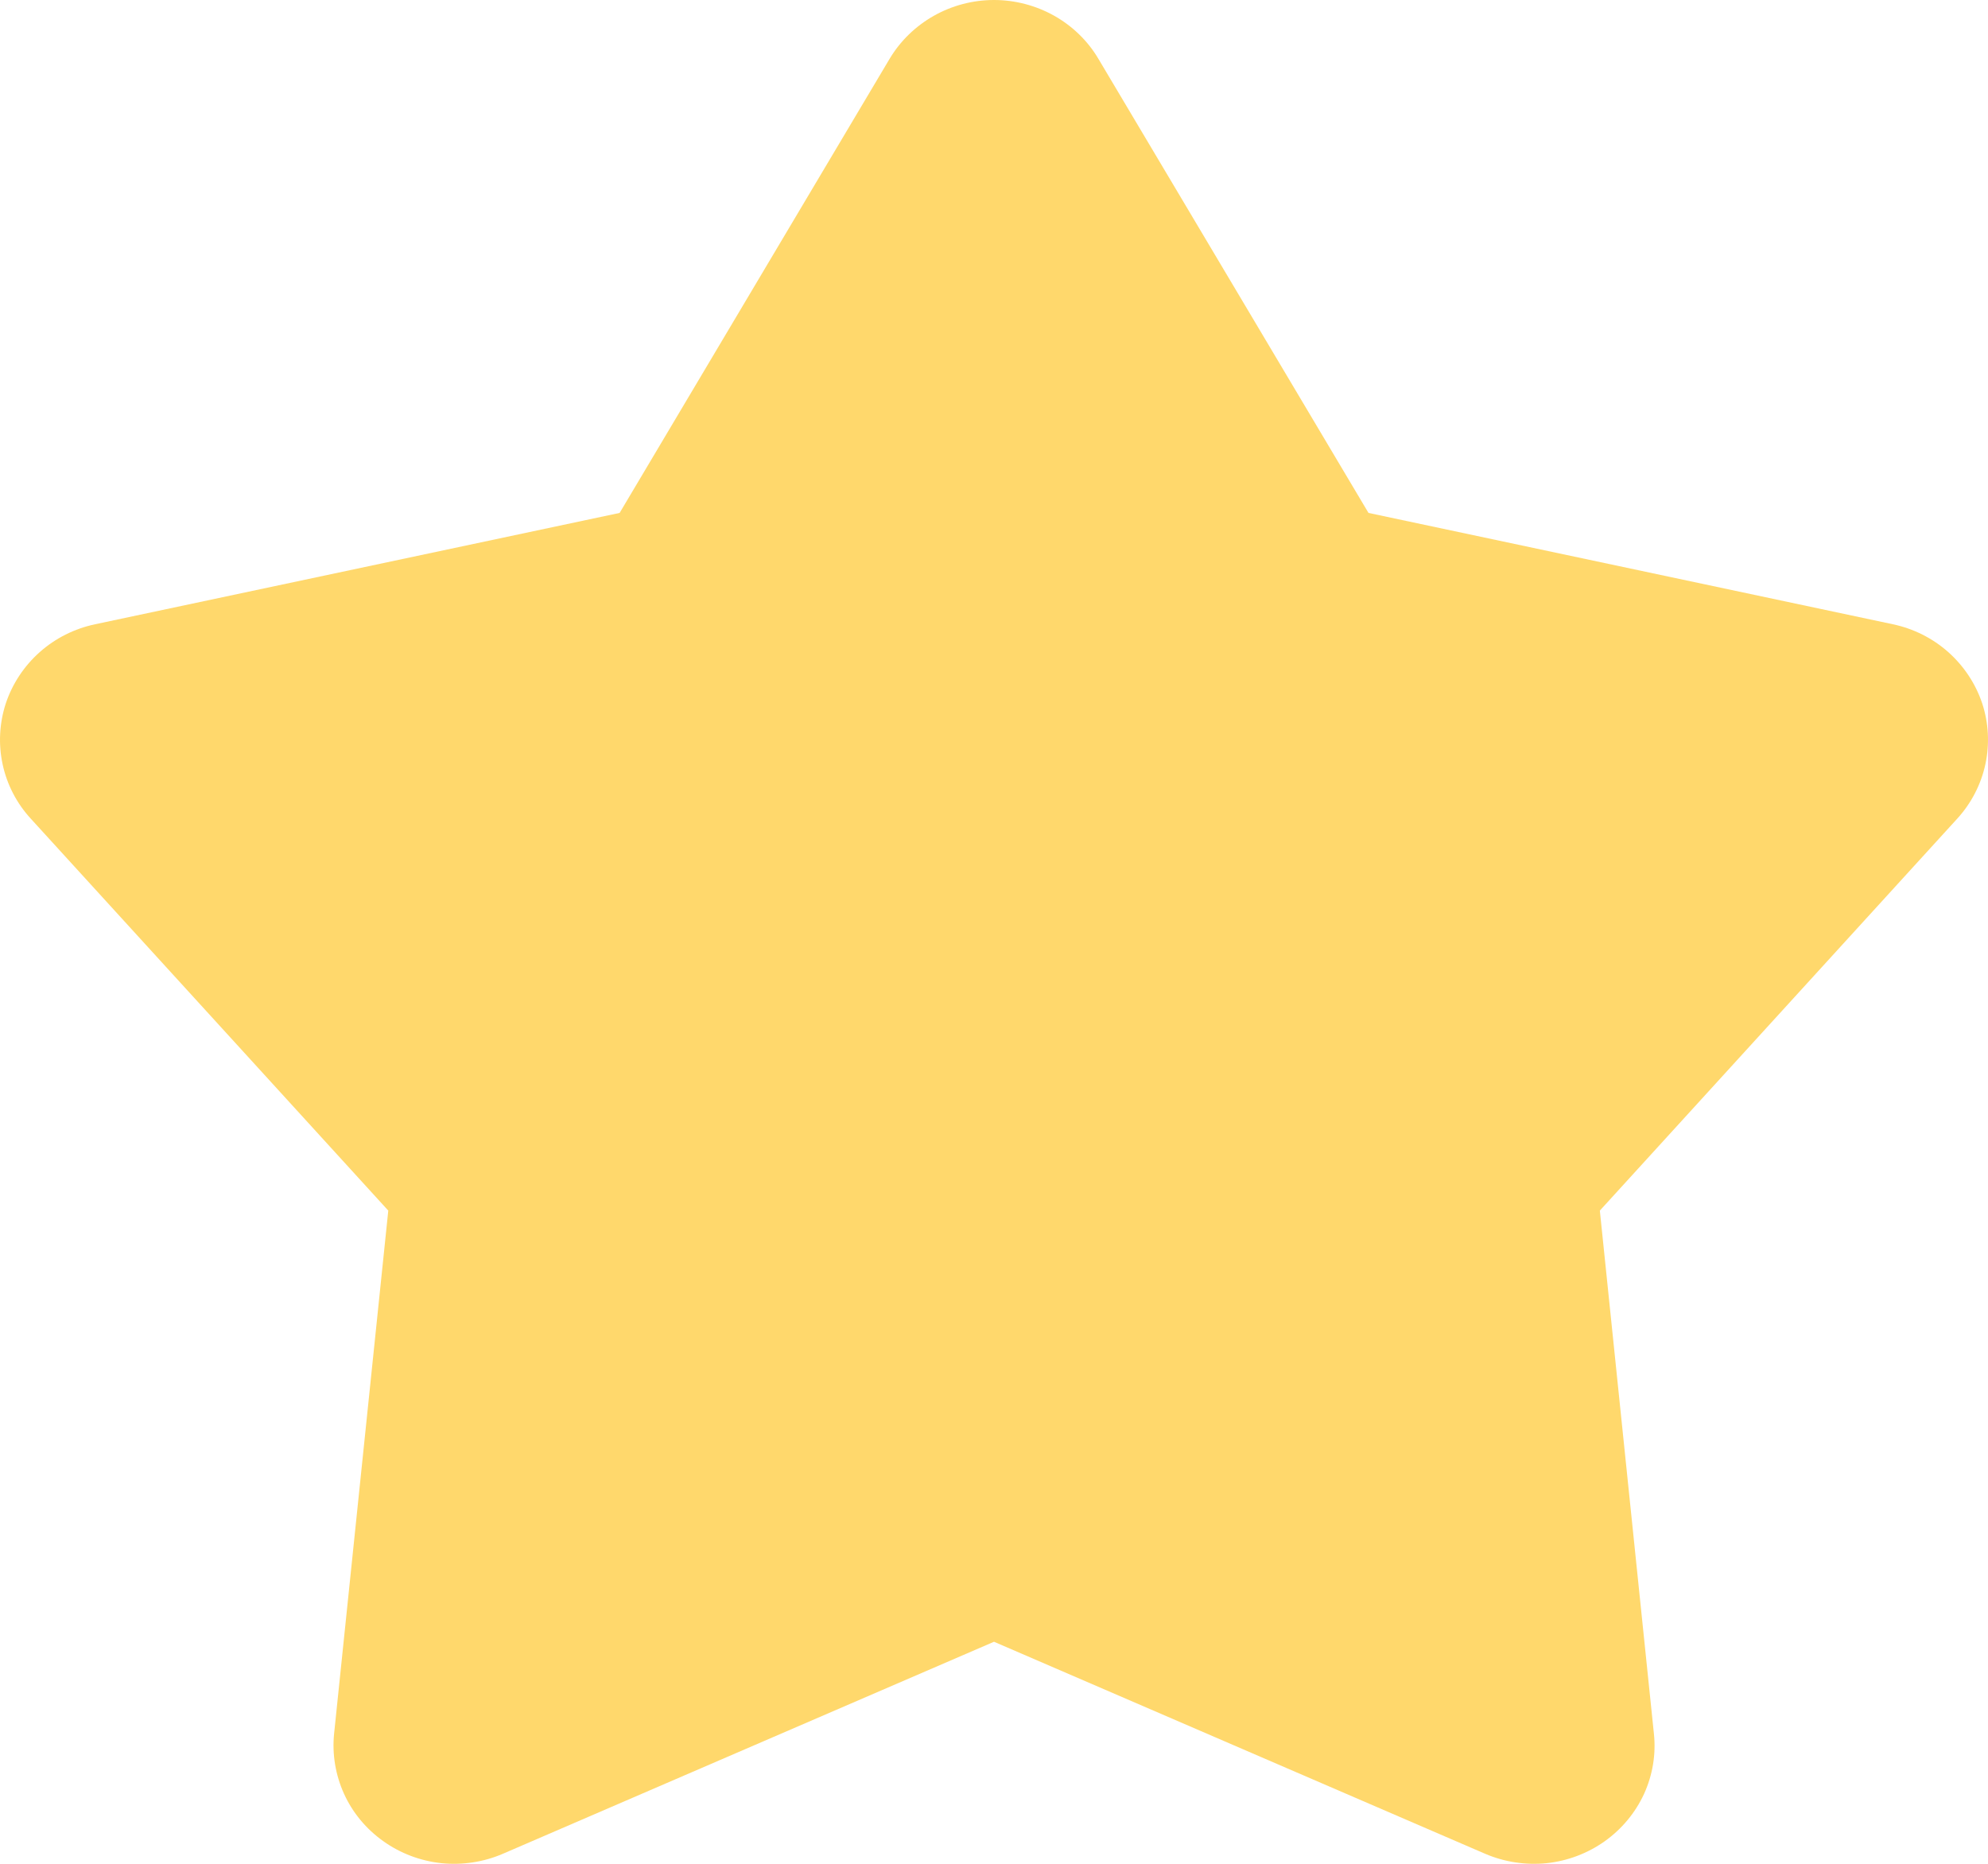 <svg width="16" height="15" viewBox="0 0 16 15" fill="none" xmlns="http://www.w3.org/2000/svg">
<path d="M7.16 0.473C7.246 0.329 7.369 0.21 7.516 0.127C7.663 0.044 7.83 0 8 0C8.17 0 8.337 0.044 8.485 0.127C8.632 0.21 8.755 0.329 8.84 0.473L11.014 4.128L15.234 5.024C15.4 5.059 15.554 5.136 15.68 5.248C15.806 5.36 15.9 5.502 15.953 5.66C16.005 5.818 16.014 5.987 15.979 6.15C15.944 6.313 15.866 6.464 15.753 6.588L12.876 9.743L13.311 13.952C13.329 14.117 13.301 14.285 13.232 14.437C13.162 14.589 13.053 14.72 12.916 14.818C12.778 14.916 12.617 14.977 12.448 14.995C12.279 15.012 12.108 14.986 11.952 14.919L8 13.213L4.048 14.919C3.893 14.986 3.722 15.012 3.553 14.995C3.384 14.977 3.222 14.916 3.085 14.818C2.947 14.72 2.838 14.589 2.769 14.437C2.7 14.285 2.672 14.117 2.689 13.952L3.125 9.743L0.248 6.589C0.134 6.465 0.056 6.314 0.021 6.151C-0.014 5.988 -0.005 5.819 0.047 5.66C0.1 5.502 0.194 5.36 0.32 5.248C0.446 5.136 0.6 5.059 0.766 5.024L4.987 4.128L7.16 0.473Z" fill="#FFD86C"/>
</svg>
